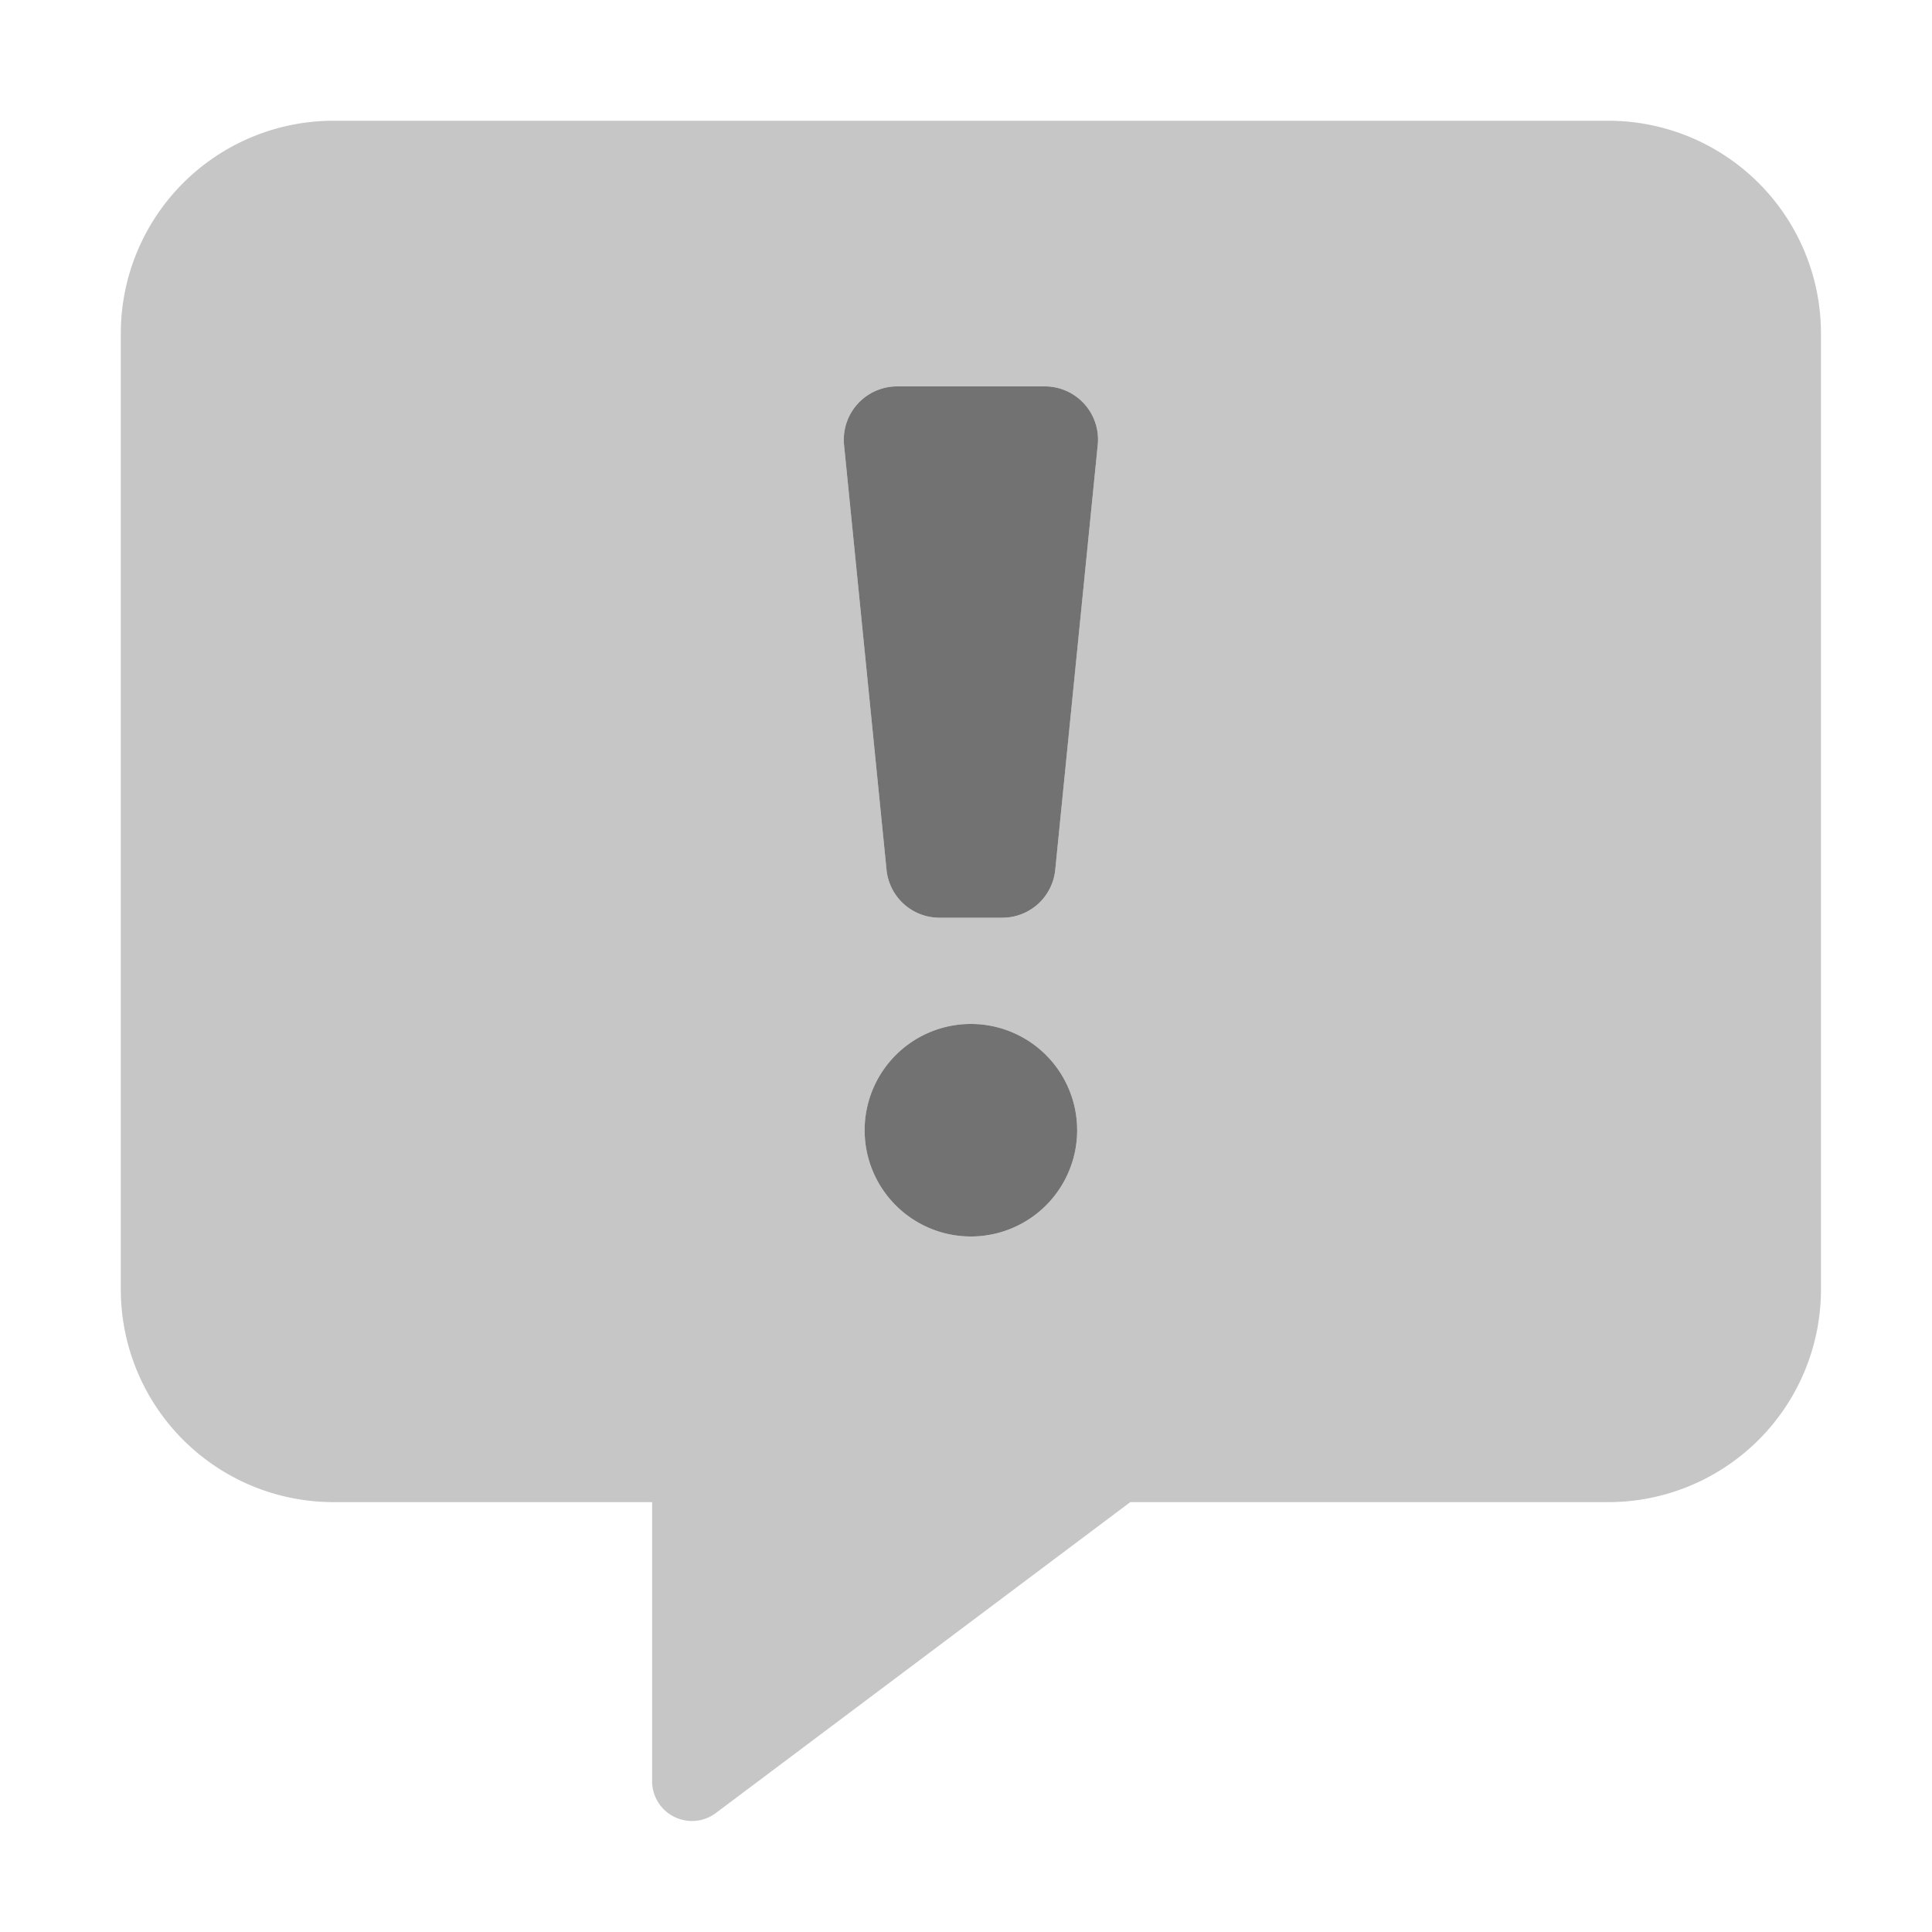 ﻿<?xml version='1.0' encoding='UTF-8'?>
<svg viewBox="-2.001 -2 32 31.997" xmlns="http://www.w3.org/2000/svg">
  <g transform="matrix(0.055, 0, 0, 0.055, 0, 0)">
    <defs>
      <style>.fa-secondary{opacity:.4}</style>
    </defs>
    <path d="M448, 0L64, 0A64.06 64.06 0 0 0 0, 64L0, 352A64.06 64.06 0 0 0 64, 416L160, 416L160, 500A12 12 0 0 0 179.1, 509.7L304, 416L448, 416A64.06 64.06 0 0 0 512, 352L512, 64A64.06 64.06 0 0 0 448, 0zM256, 336A32 32 0 1 1 288, 304A32 32 0 0 1 256, 336zM294.2, 97.6L281.4, 225.6A16 16 0 0 1 265.5, 240L246.5, 240A16 16 0 0 1 230.6, 225.6L217.8, 97.6A16.06 16.06 0 0 1 233.7, 80L278.3, 80A16 16 0 0 1 294.2, 97.6z" fill="#727272" opacity="0.4" fill-opacity="1" class="Black" />
    <path d="M256, 272A32 32 0 1 0 288, 304A32 32 0 0 0 256, 272zM278.3, 80L233.7, 80A16.06 16.06 0 0 0 217.8, 97.6L230.6, 225.6A16 16 0 0 0 246.5, 240L265.5, 240A16 16 0 0 0 281.4, 225.6L294.2, 97.6A16 16 0 0 0 278.3, 80z" fill="#727272" fill-opacity="1" class="Black" />
  </g>
</svg>